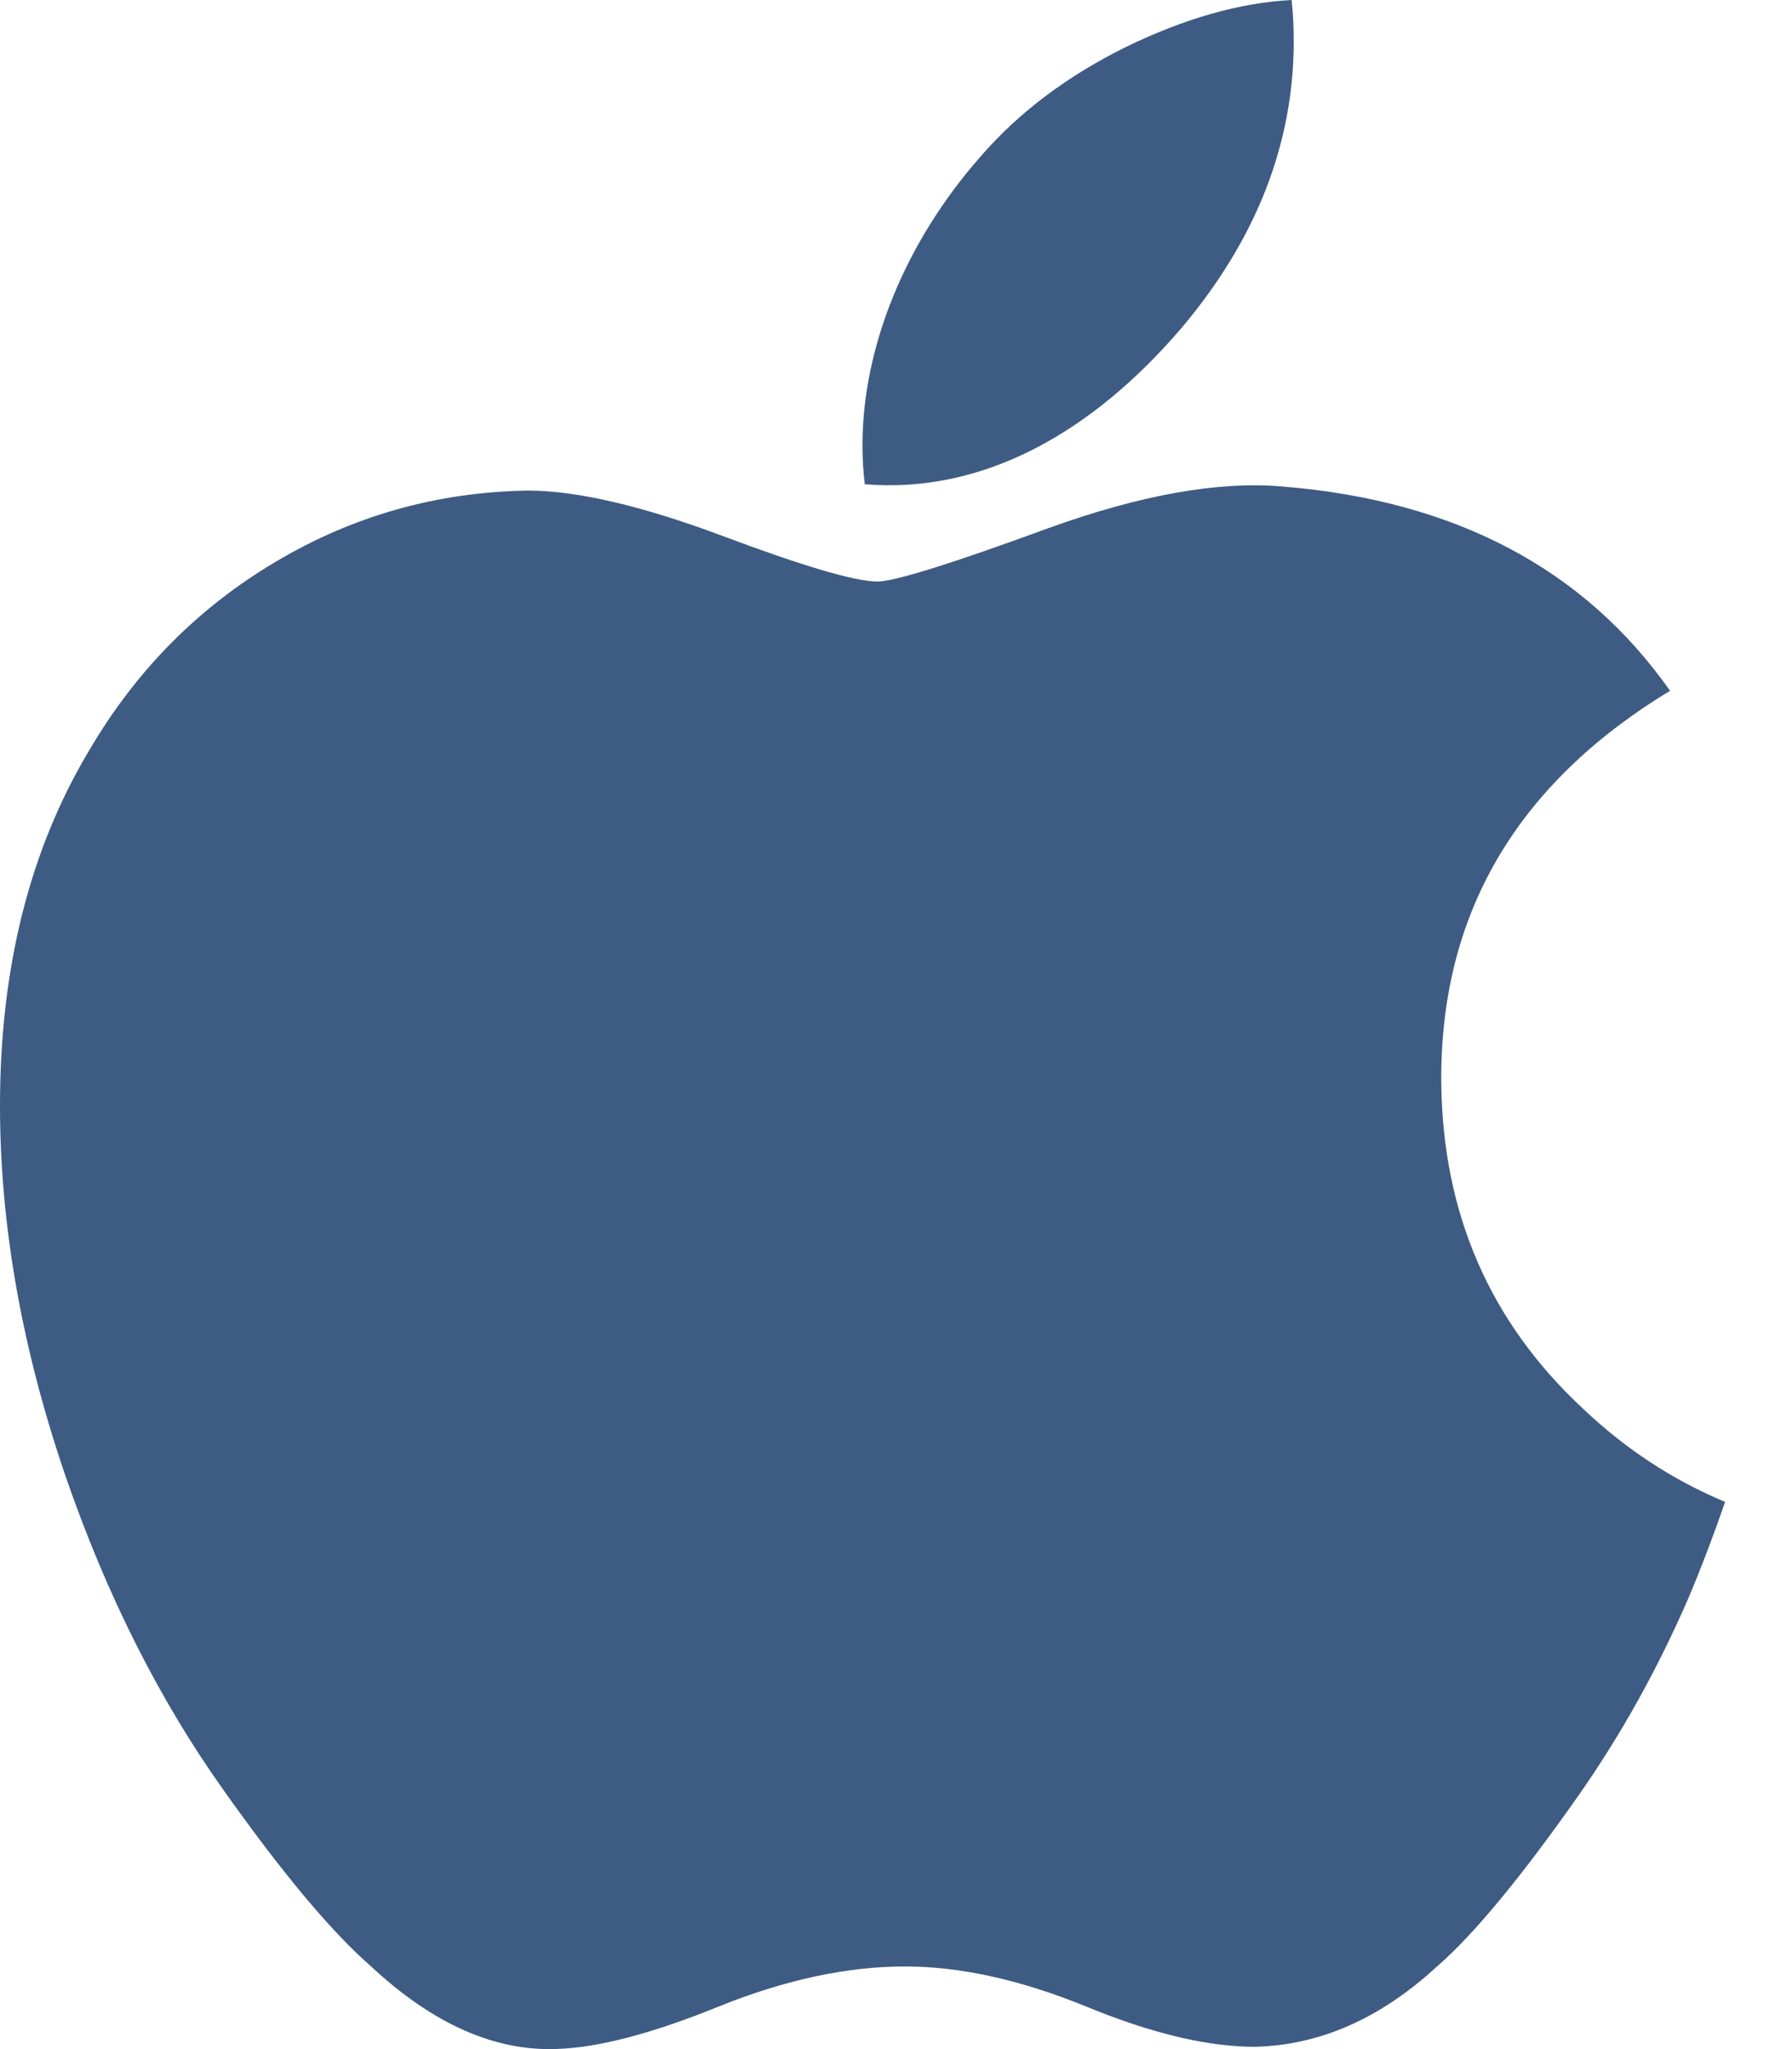 <svg width="21" height="24" viewBox="0 0 21 24" fill="none" xmlns="http://www.w3.org/2000/svg">
<path d="M19.792 18.704C19.429 19.542 18.999 20.314 18.502 21.024C17.823 21.991 17.268 22.661 16.84 23.032C16.176 23.643 15.465 23.956 14.703 23.973C14.157 23.973 13.497 23.818 12.73 23.502C11.96 23.188 11.252 23.032 10.606 23.032C9.927 23.032 9.199 23.188 8.421 23.502C7.642 23.818 7.014 23.982 6.533 23.998C5.803 24.029 5.075 23.708 4.349 23.032C3.885 22.628 3.305 21.935 2.61 20.953C1.865 19.904 1.252 18.688 0.772 17.301C0.258 15.803 0 14.353 0 12.949C0 11.34 0.348 9.953 1.044 8.791C1.591 7.857 2.319 7.12 3.23 6.58C4.14 6.039 5.125 5.763 6.185 5.746C6.765 5.746 7.525 5.925 8.47 6.278C9.413 6.631 10.018 6.811 10.283 6.811C10.482 6.811 11.154 6.601 12.294 6.183C13.371 5.795 14.281 5.634 15.026 5.698C17.045 5.861 18.562 6.657 19.571 8.091C17.765 9.185 16.872 10.717 16.89 12.683C16.906 14.215 17.462 15.489 18.553 16.501C19.048 16.971 19.601 17.334 20.216 17.591C20.082 17.978 19.942 18.348 19.792 18.704ZM15.161 0.481C15.161 1.681 14.723 2.802 13.848 3.839C12.794 5.072 11.518 5.785 10.134 5.672C10.117 5.528 10.107 5.377 10.107 5.217C10.107 4.065 10.608 2.832 11.499 1.824C11.944 1.313 12.509 0.889 13.195 0.55C13.88 0.217 14.527 0.032 15.136 0C15.154 0.161 15.161 0.321 15.161 0.481V0.481Z" fill="#3E5B84"/>
</svg>
